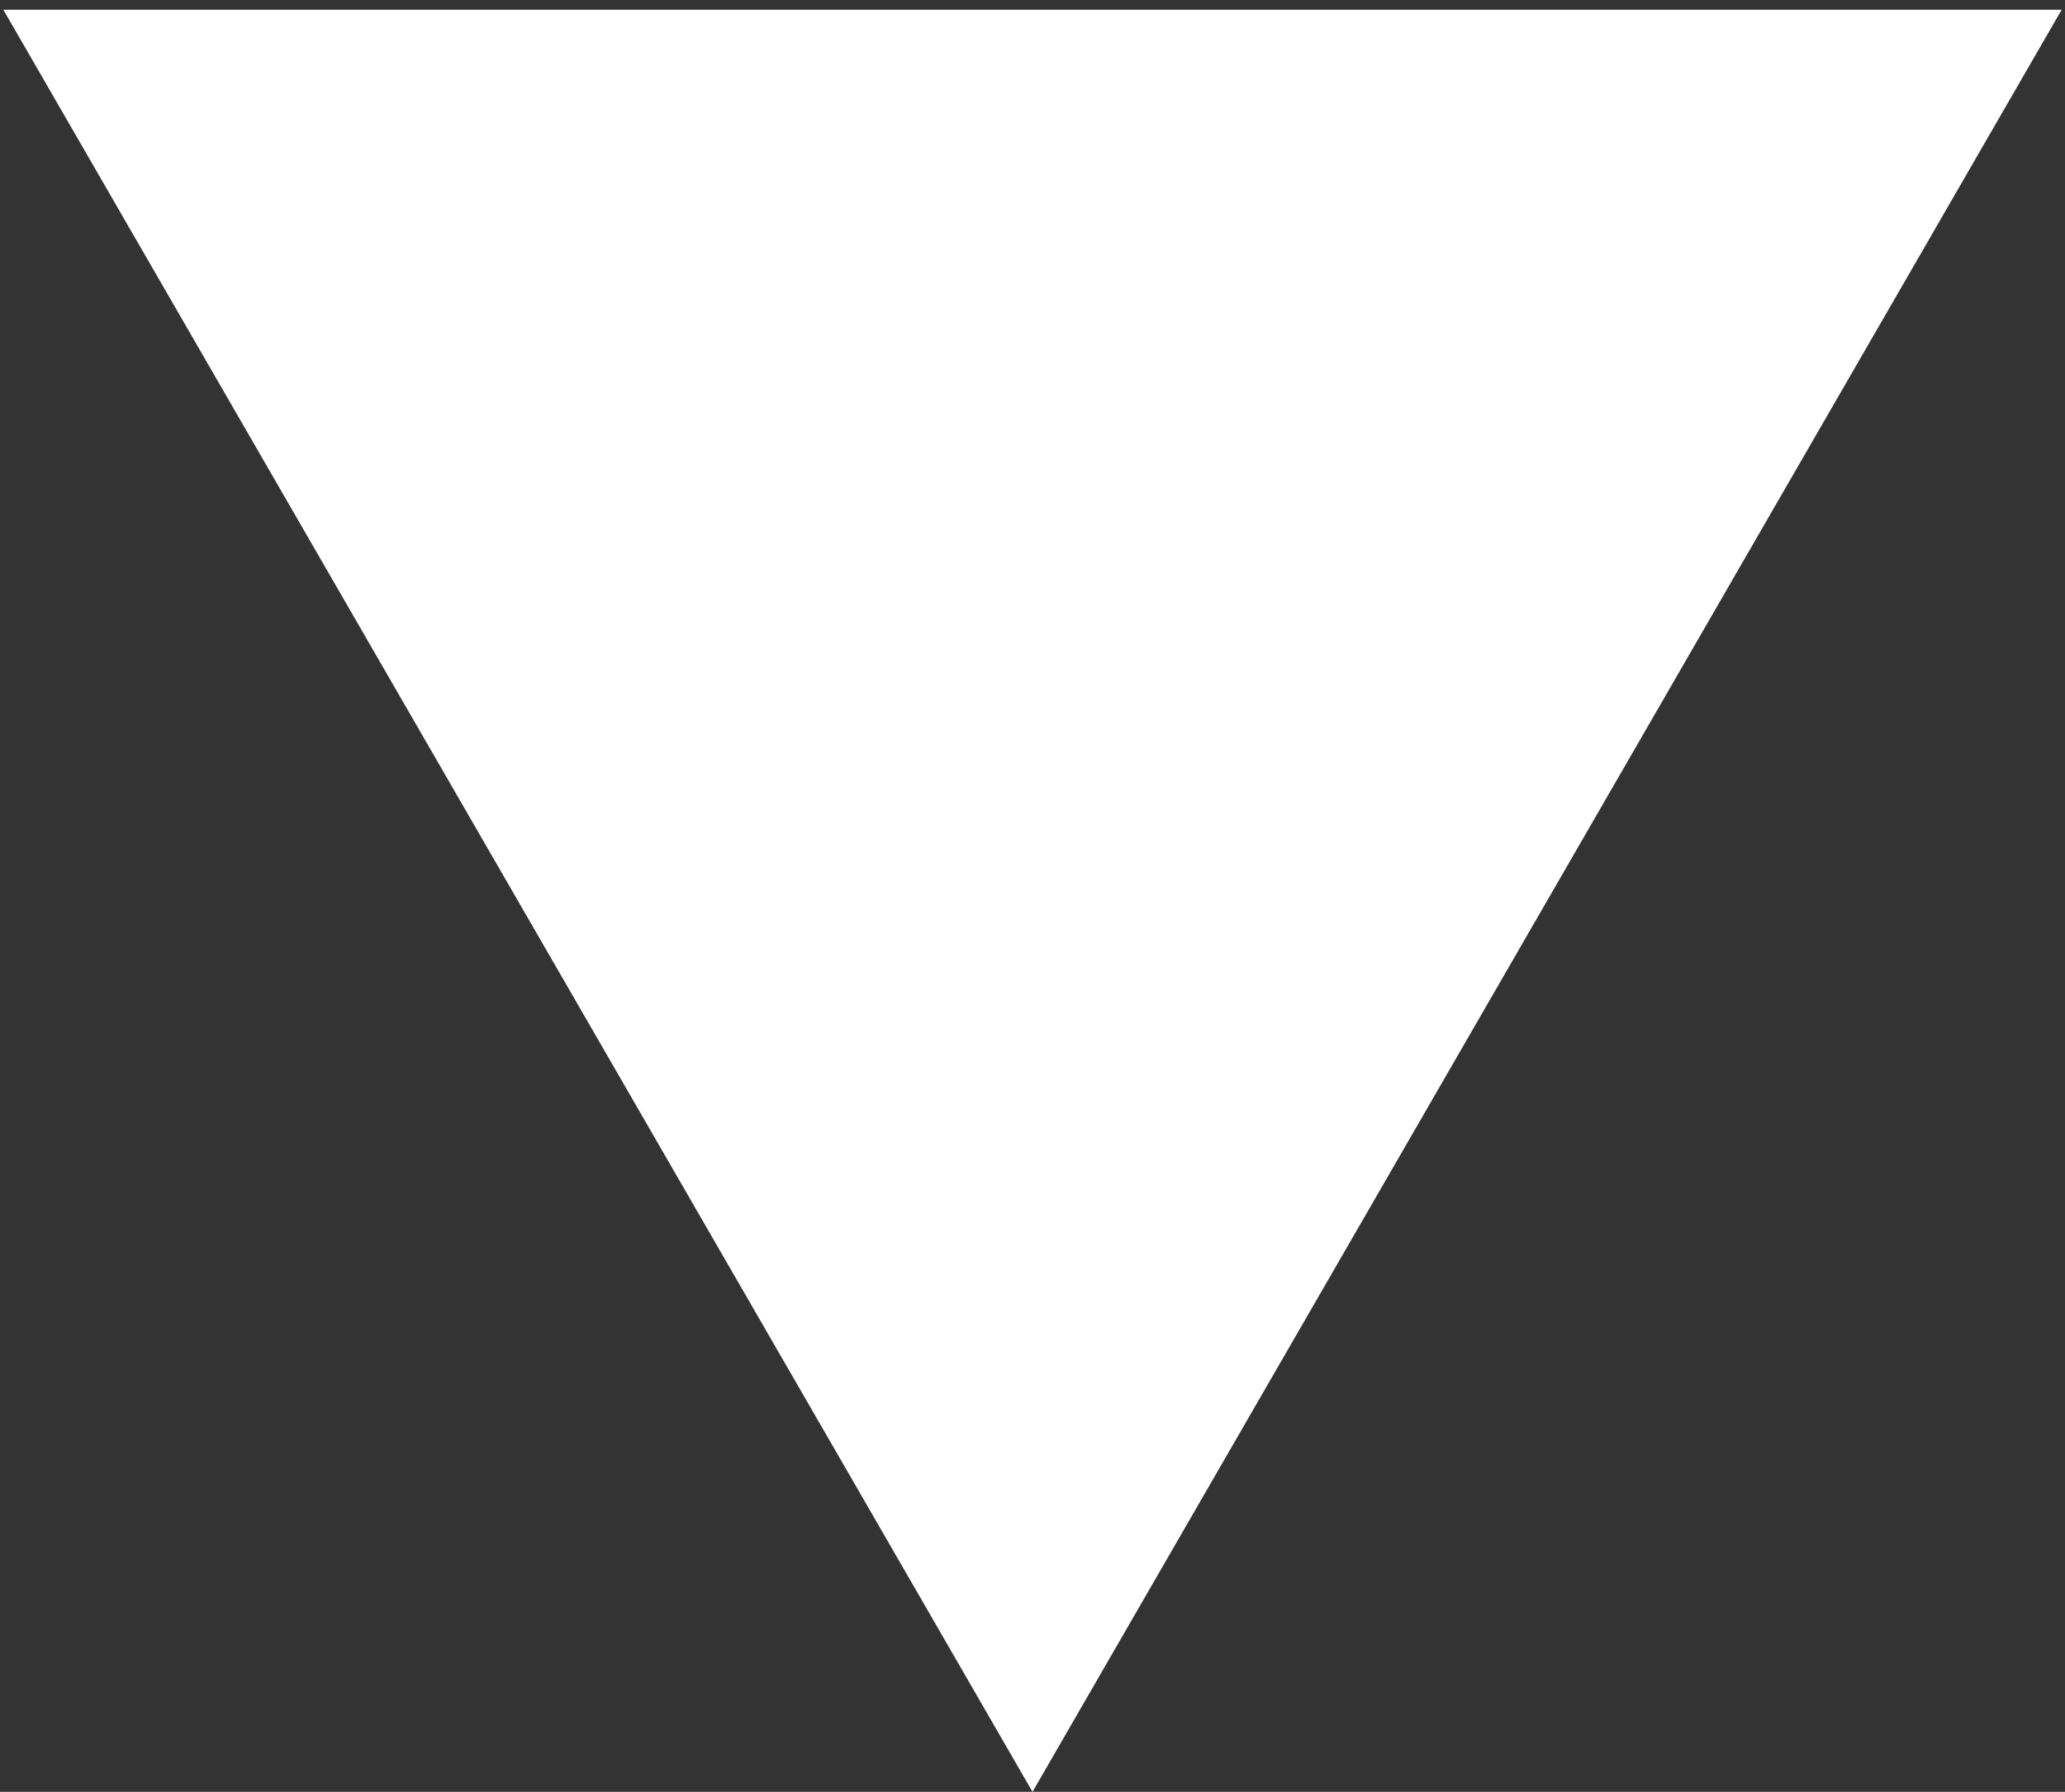 <svg width="53" height="46" viewBox="0 0 53 46" fill="none" xmlns="http://www.w3.org/2000/svg">
<rect x="0" y="0" width="53" height="46" fill="#333333" stroke="none"/>
<path d="M26.5 46L0.086 0.25L52.914 0.25L26.5 46Z" fill="white"/>
</svg>
